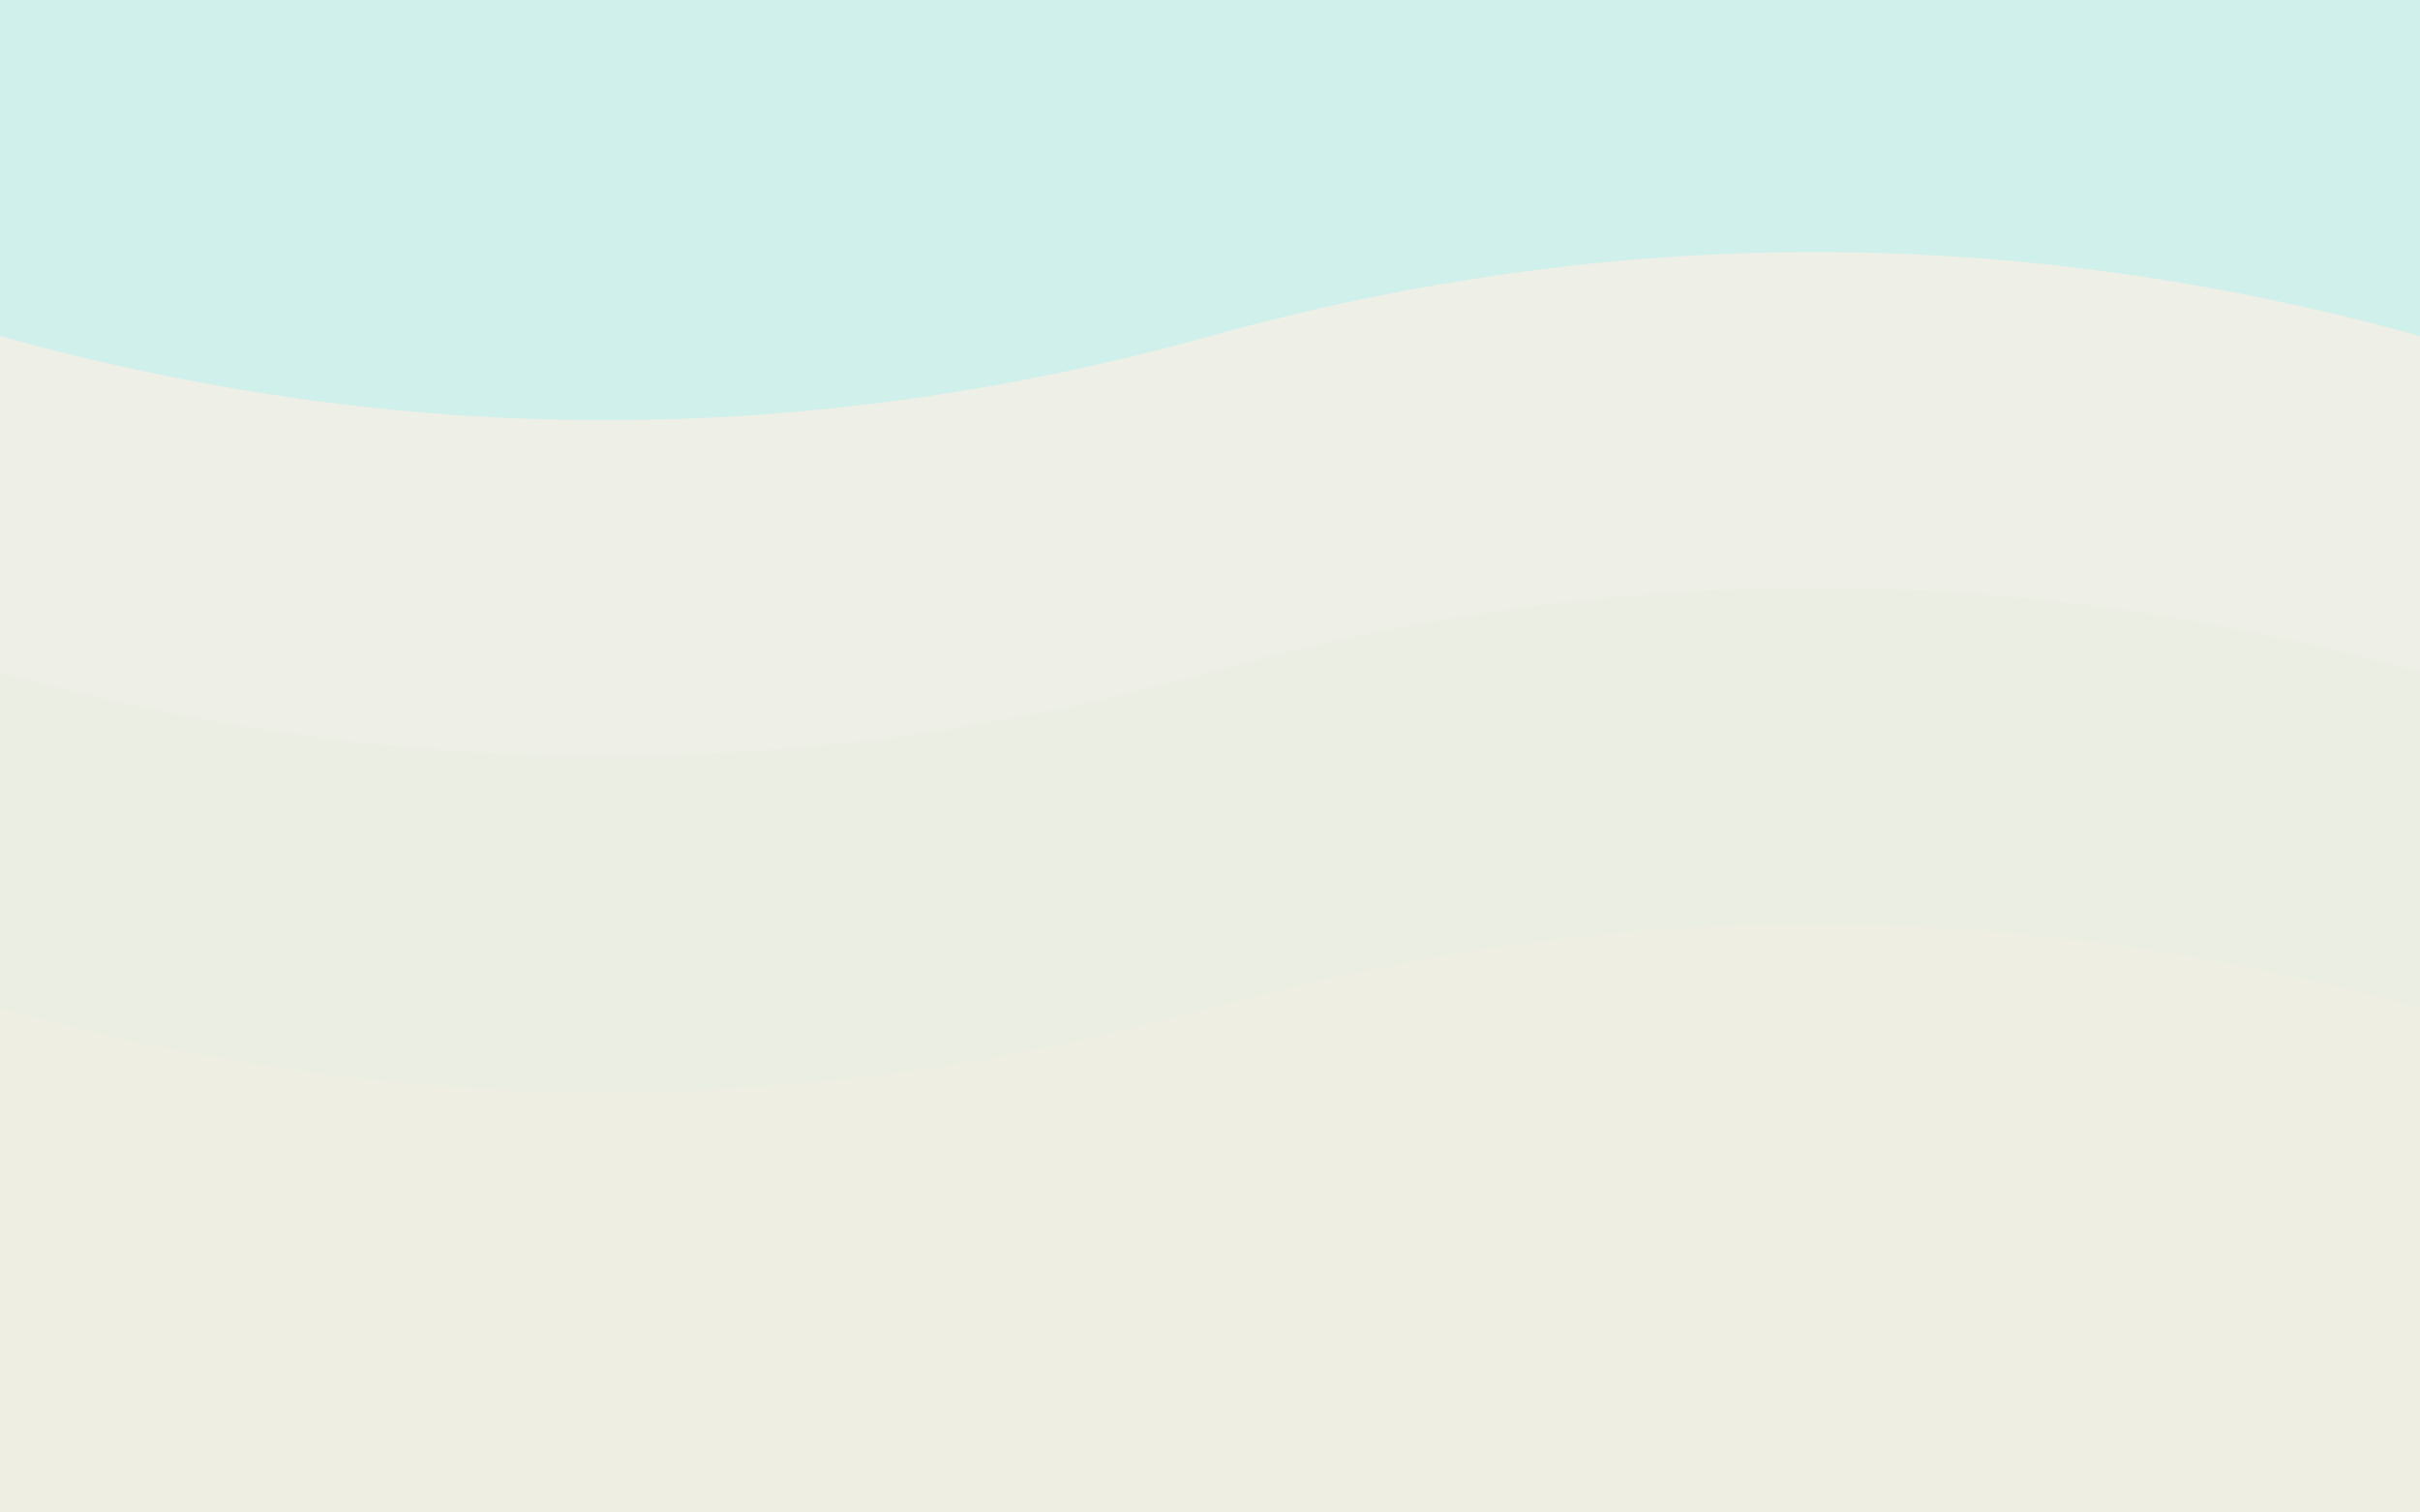 <svg width="100%" height="100%" viewBox="0 0 1440 900" fill="none" xmlns="http://www.w3.org/2000/svg">
  <rect width="1440" height="900" fill="#d0f0eb"/>
  <path d="M0 600 Q360 700 720 600 T1440 600 V900 H0 Z" fill="#fbeee6"/>
  <path d="M0 400 Q360 500 720 400 T1440 400 V900 H0 Z" fill="#bdefd5" fill-opacity="0.6"/>
  <path d="M0 200 Q360 300 720 200 T1440 200 V900 H0 Z" fill="#fbeee6" fill-opacity="0.7"/>
</svg>